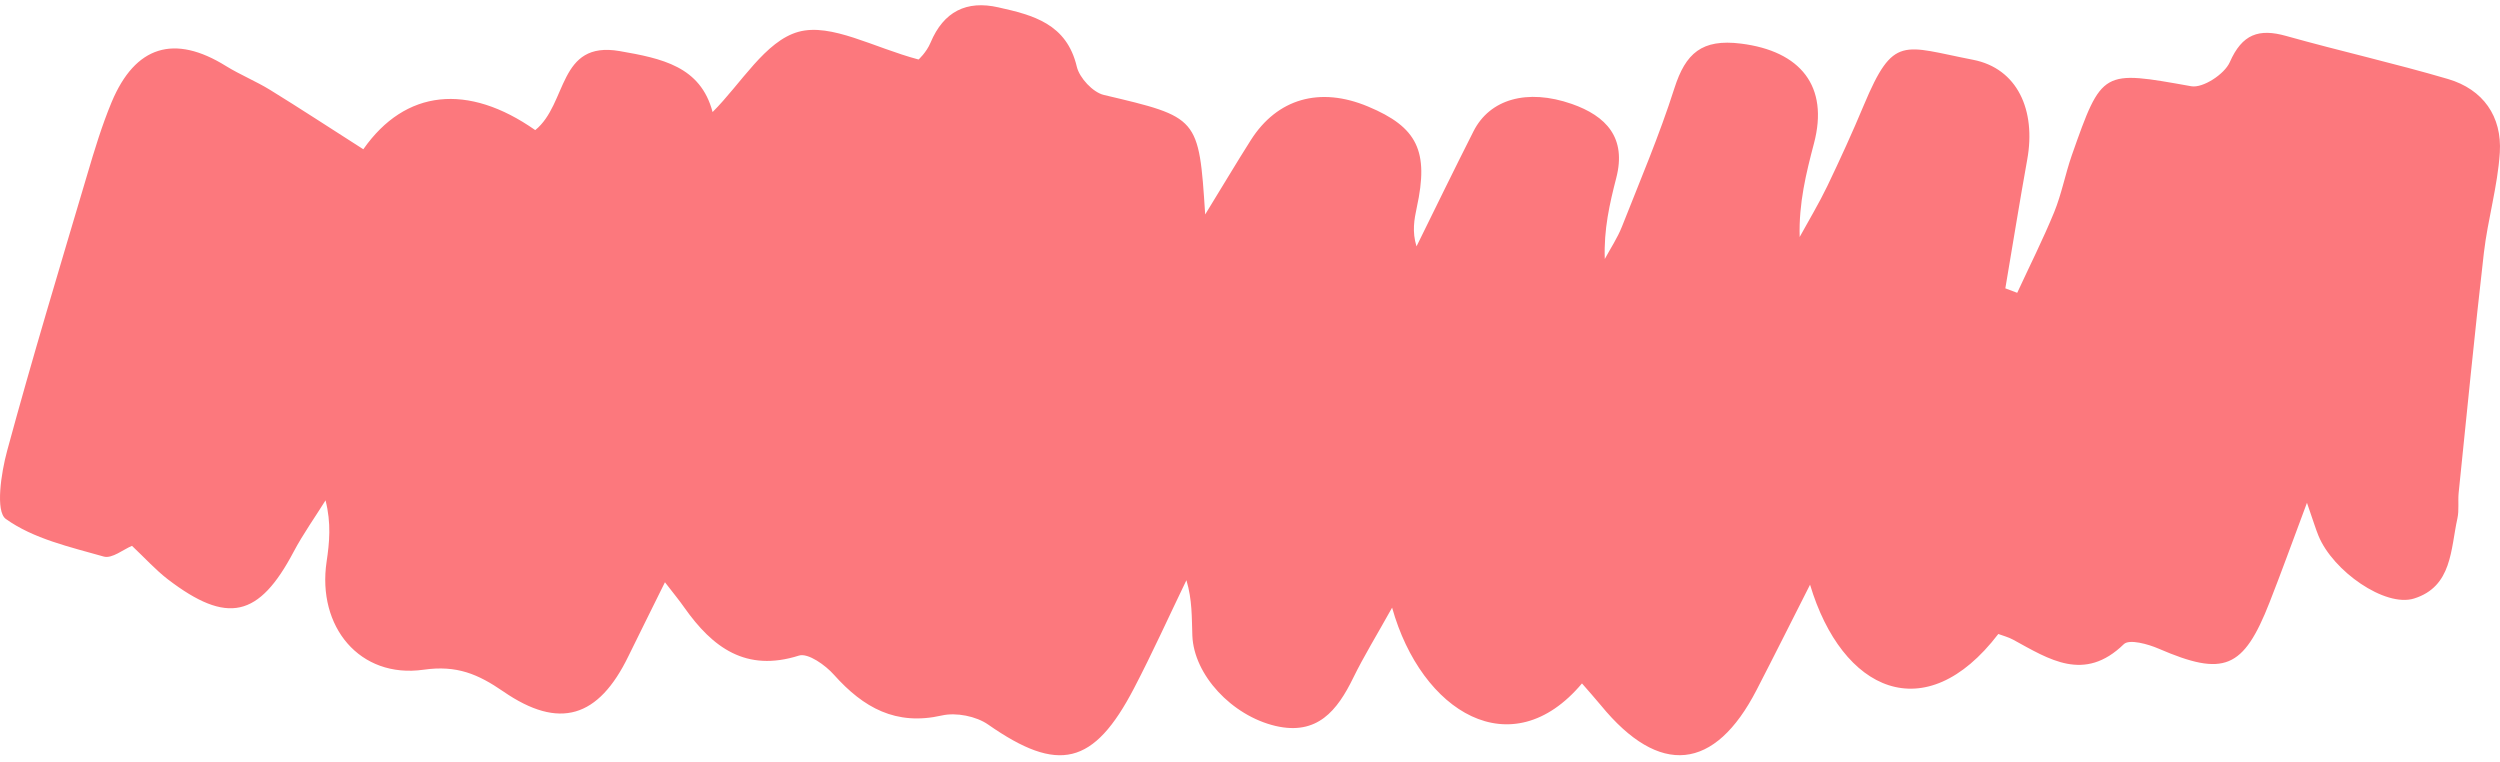 <svg width="200" height="61" viewBox="0 0 200 61" fill="none" xmlns="http://www.w3.org/2000/svg">
<g clip-path="url(#clip0_6171_15996)">
<path d="M96.414 17.157C97.753 14.984 98.876 13.082 100.063 11.213C102.18 7.878 105.591 6.911 109.435 8.519C113.397 10.17 114.325 12.094 113.343 16.592C113.138 17.559 112.955 18.526 113.321 19.71C114.834 16.635 116.334 13.56 117.878 10.507C119.184 7.921 122.175 7.074 125.737 8.312C128.502 9.28 130.132 11.018 129.301 14.234C128.772 16.288 128.296 18.352 128.383 20.721C128.846 19.862 129.398 19.036 129.754 18.135C131.201 14.462 132.756 10.812 133.954 7.052C134.85 4.26 136.146 3.097 139.277 3.488C144.049 4.086 146.326 6.9 145.117 11.474C144.491 13.854 143.897 16.244 143.973 18.96C144.718 17.602 145.517 16.277 146.186 14.886C147.212 12.745 148.195 10.594 149.112 8.399C151.488 2.739 152.232 3.695 157.836 4.781C161.388 5.466 162.899 8.812 162.176 12.778C161.56 16.201 161.01 19.634 160.427 23.067L161.377 23.426C162.37 21.275 163.439 19.156 164.335 16.972C164.929 15.516 165.221 13.93 165.738 12.441C168.168 5.531 168.168 5.629 175.304 6.9C176.232 7.063 177.96 5.933 178.382 4.977C179.374 2.717 180.714 2.261 182.905 2.88C187.202 4.086 191.564 5.064 195.85 6.324C198.646 7.15 200.169 9.312 199.985 12.213C199.812 14.897 199.024 17.537 198.711 20.221C197.977 26.62 197.35 33.02 196.692 39.43C196.627 40.104 196.735 40.81 196.595 41.462C196.044 43.939 196.185 46.927 193.119 47.883C190.808 48.6 186.63 45.689 185.475 42.853C185.269 42.353 185.118 41.842 184.557 40.224C183.337 43.494 182.484 45.852 181.566 48.188C179.471 53.533 177.906 54.142 172.692 51.893C171.839 51.523 170.338 51.11 169.906 51.534C166.743 54.609 163.935 52.751 161.053 51.176C160.675 50.969 160.243 50.86 159.865 50.719C154.014 58.368 147.363 55.315 144.804 46.775C143.261 49.817 141.921 52.501 140.539 55.174C137.182 61.704 132.756 62.149 128.069 56.423C127.584 55.837 127.077 55.272 126.558 54.674C120.911 61.389 113.71 56.967 111.368 48.611C110.115 50.86 109.111 52.49 108.269 54.207C106.984 56.847 105.386 58.857 102.039 58.075C98.541 57.249 95.507 53.99 95.388 50.85C95.335 49.426 95.389 48.003 94.913 46.417C93.521 49.296 92.204 52.219 90.725 55.054C87.496 61.258 84.657 61.878 79.053 57.966C78.093 57.293 76.484 56.978 75.35 57.238C71.669 58.075 69.078 56.619 66.724 53.99C66.033 53.207 64.64 52.219 63.917 52.447C59.674 53.794 57.007 51.806 54.751 48.611C54.373 48.068 53.952 47.557 53.196 46.58C52.116 48.774 51.188 50.621 50.281 52.479C47.884 57.423 44.753 58.412 40.262 55.315C38.254 53.935 36.548 53.197 33.892 53.577C28.774 54.305 25.352 50.133 26.129 44.928C26.356 43.407 26.507 41.864 26.043 40.028C25.19 41.397 24.25 42.712 23.495 44.135C20.72 49.394 18.194 49.991 13.421 46.341C12.45 45.591 11.618 44.667 10.56 43.668C9.891 43.939 8.963 44.711 8.304 44.526C5.594 43.755 2.679 43.103 0.466 41.516C-0.376 40.908 0.088 37.833 0.574 36.051C2.582 28.641 4.806 21.296 6.987 13.941C7.559 11.996 8.153 10.04 8.93 8.171C10.82 3.651 13.951 2.717 18.075 5.281C19.219 5.987 20.483 6.498 21.627 7.204C23.991 8.66 26.323 10.192 29.066 11.941C32.423 7.139 37.444 6.639 42.82 10.409C45.422 8.302 44.623 3.238 49.568 4.086C52.937 4.673 56.046 5.303 57.007 8.964C59.296 6.683 61.228 3.271 63.884 2.543C66.508 1.826 69.876 3.803 73.483 4.76C73.439 4.814 74.12 4.195 74.443 3.412C75.491 0.913 77.326 0.012 79.863 0.587C82.638 1.207 85.337 1.891 86.147 5.346C86.363 6.237 87.432 7.389 88.306 7.595C95.885 9.388 95.907 9.334 96.414 17.146V17.157Z" fill="#FC787D"/>
</g>
<defs>
<clipPath id="clip0_6171_15996">
<rect width="200" height="60" fill="white" transform="translate(0 0.42)"/>
</clipPath>
</defs>
</svg>
